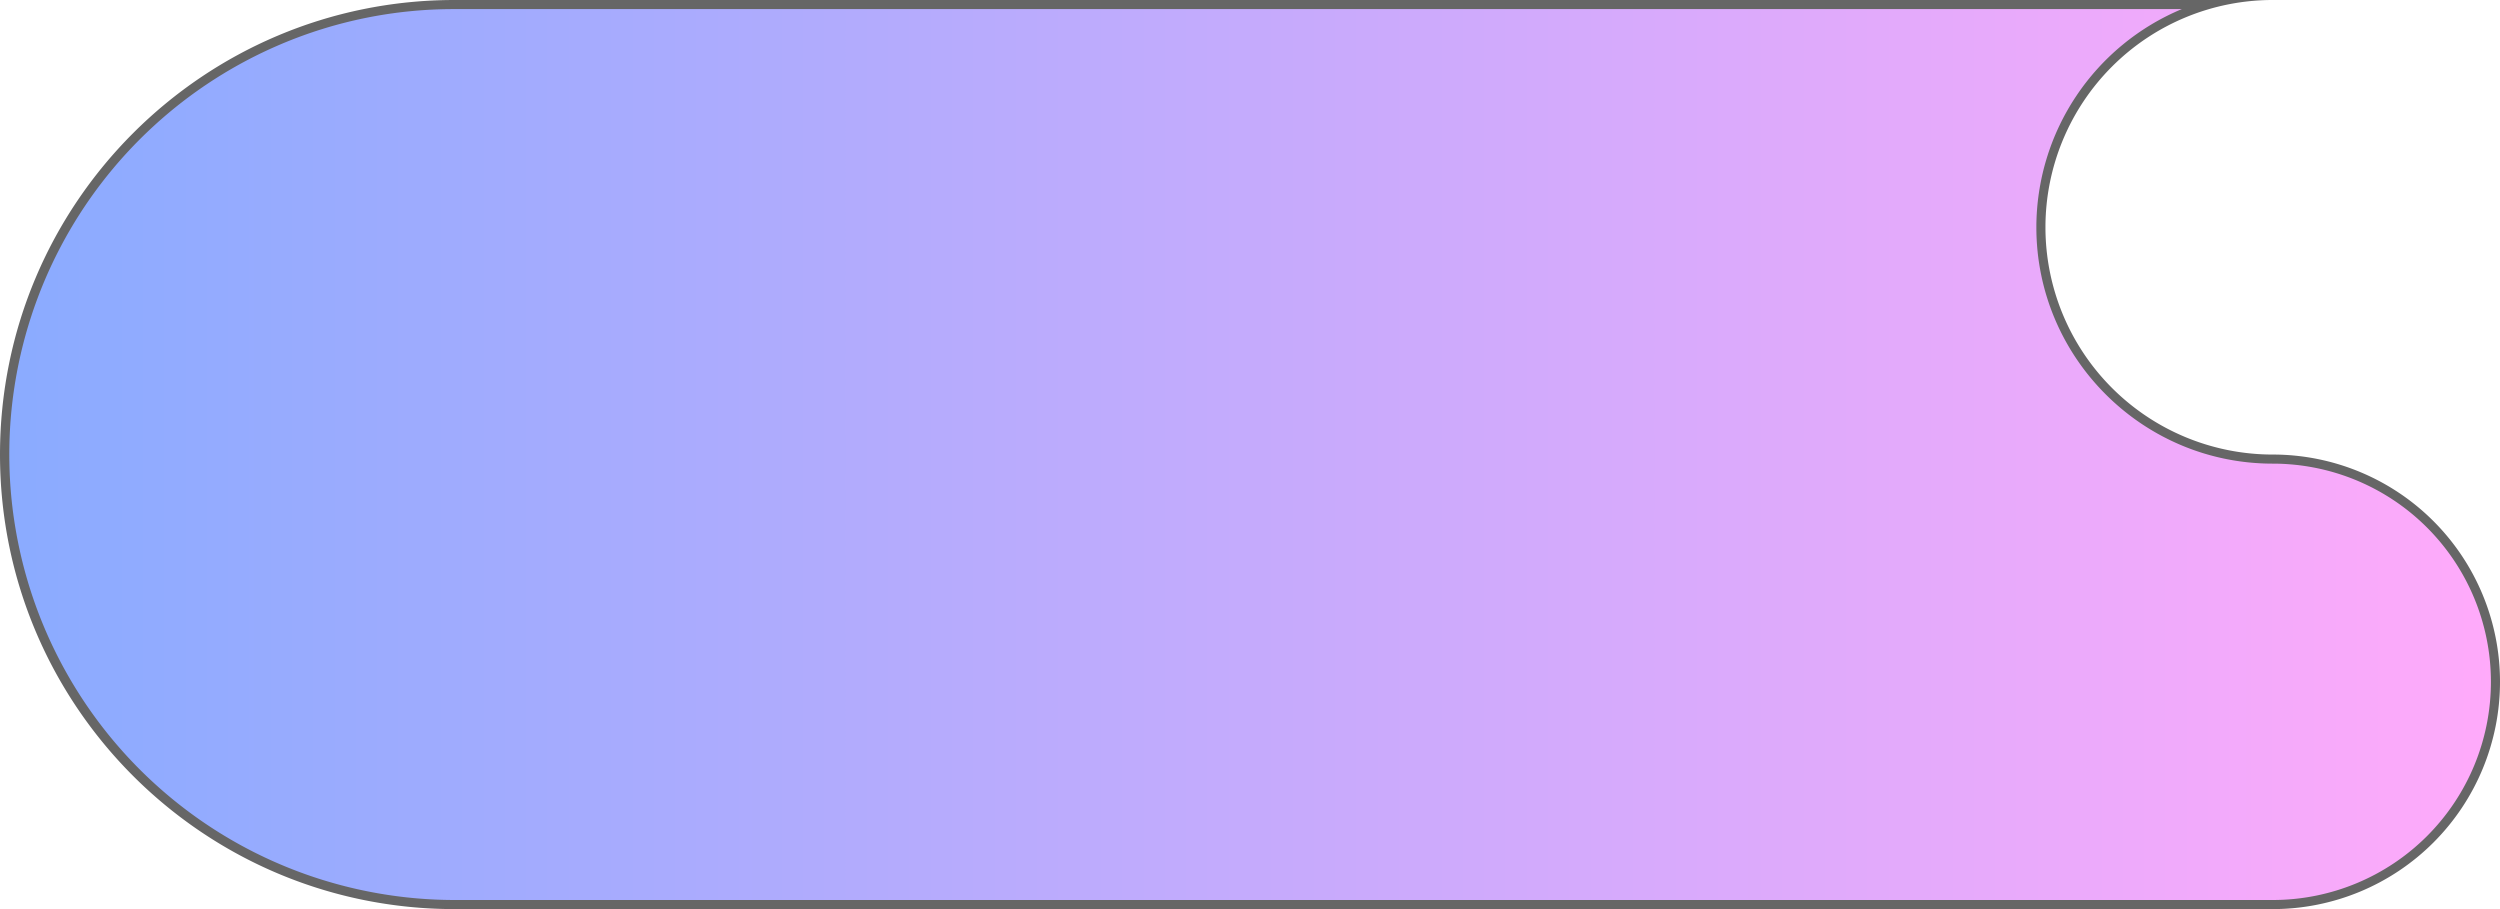 <svg xmlns="http://www.w3.org/2000/svg" xmlns:xlink="http://www.w3.org/1999/xlink" viewBox="0 0 1375 500"><defs><style>.cls-1{fill:url(#linear-gradient);}.cls-2{fill:#666;}</style><linearGradient id="linear-gradient" x1="-1025.5" y1="712" x2="344.5" y2="712" gradientTransform="translate(347 962) rotate(180)" gradientUnits="userSpaceOnUse"><stop offset="0" stop-color="#ffaafa"/><stop offset="1" stop-color="#8aabff"/></linearGradient></defs><g id="Layer_2" data-name="Layer 2"><g id="Layer_1-2" data-name="Layer 1"><path class="cls-1" d="M250,497.5A247.5,247.5,0,0,1,75,75,245.87,245.87,0,0,1,250,2.5h964.6a127.51,127.51,0,0,0,35.4,250,122.5,122.5,0,0,1,0,245Z"/><path class="cls-2" d="M1200,5a130.2,130.2,0,0,0-80,120c0,71.68,58.32,130,130,130a120,120,0,0,1,0,240H250A245.07,245.07,0,0,1,154.64,24.25,243.5,243.5,0,0,1,250,5h950m50-5H250C111.93,0,0,111.93,0,250S111.93,500,250,500H1250a125,125,0,0,0,0-250,125,125,0,0,1,0-250Z"/></g></g></svg>